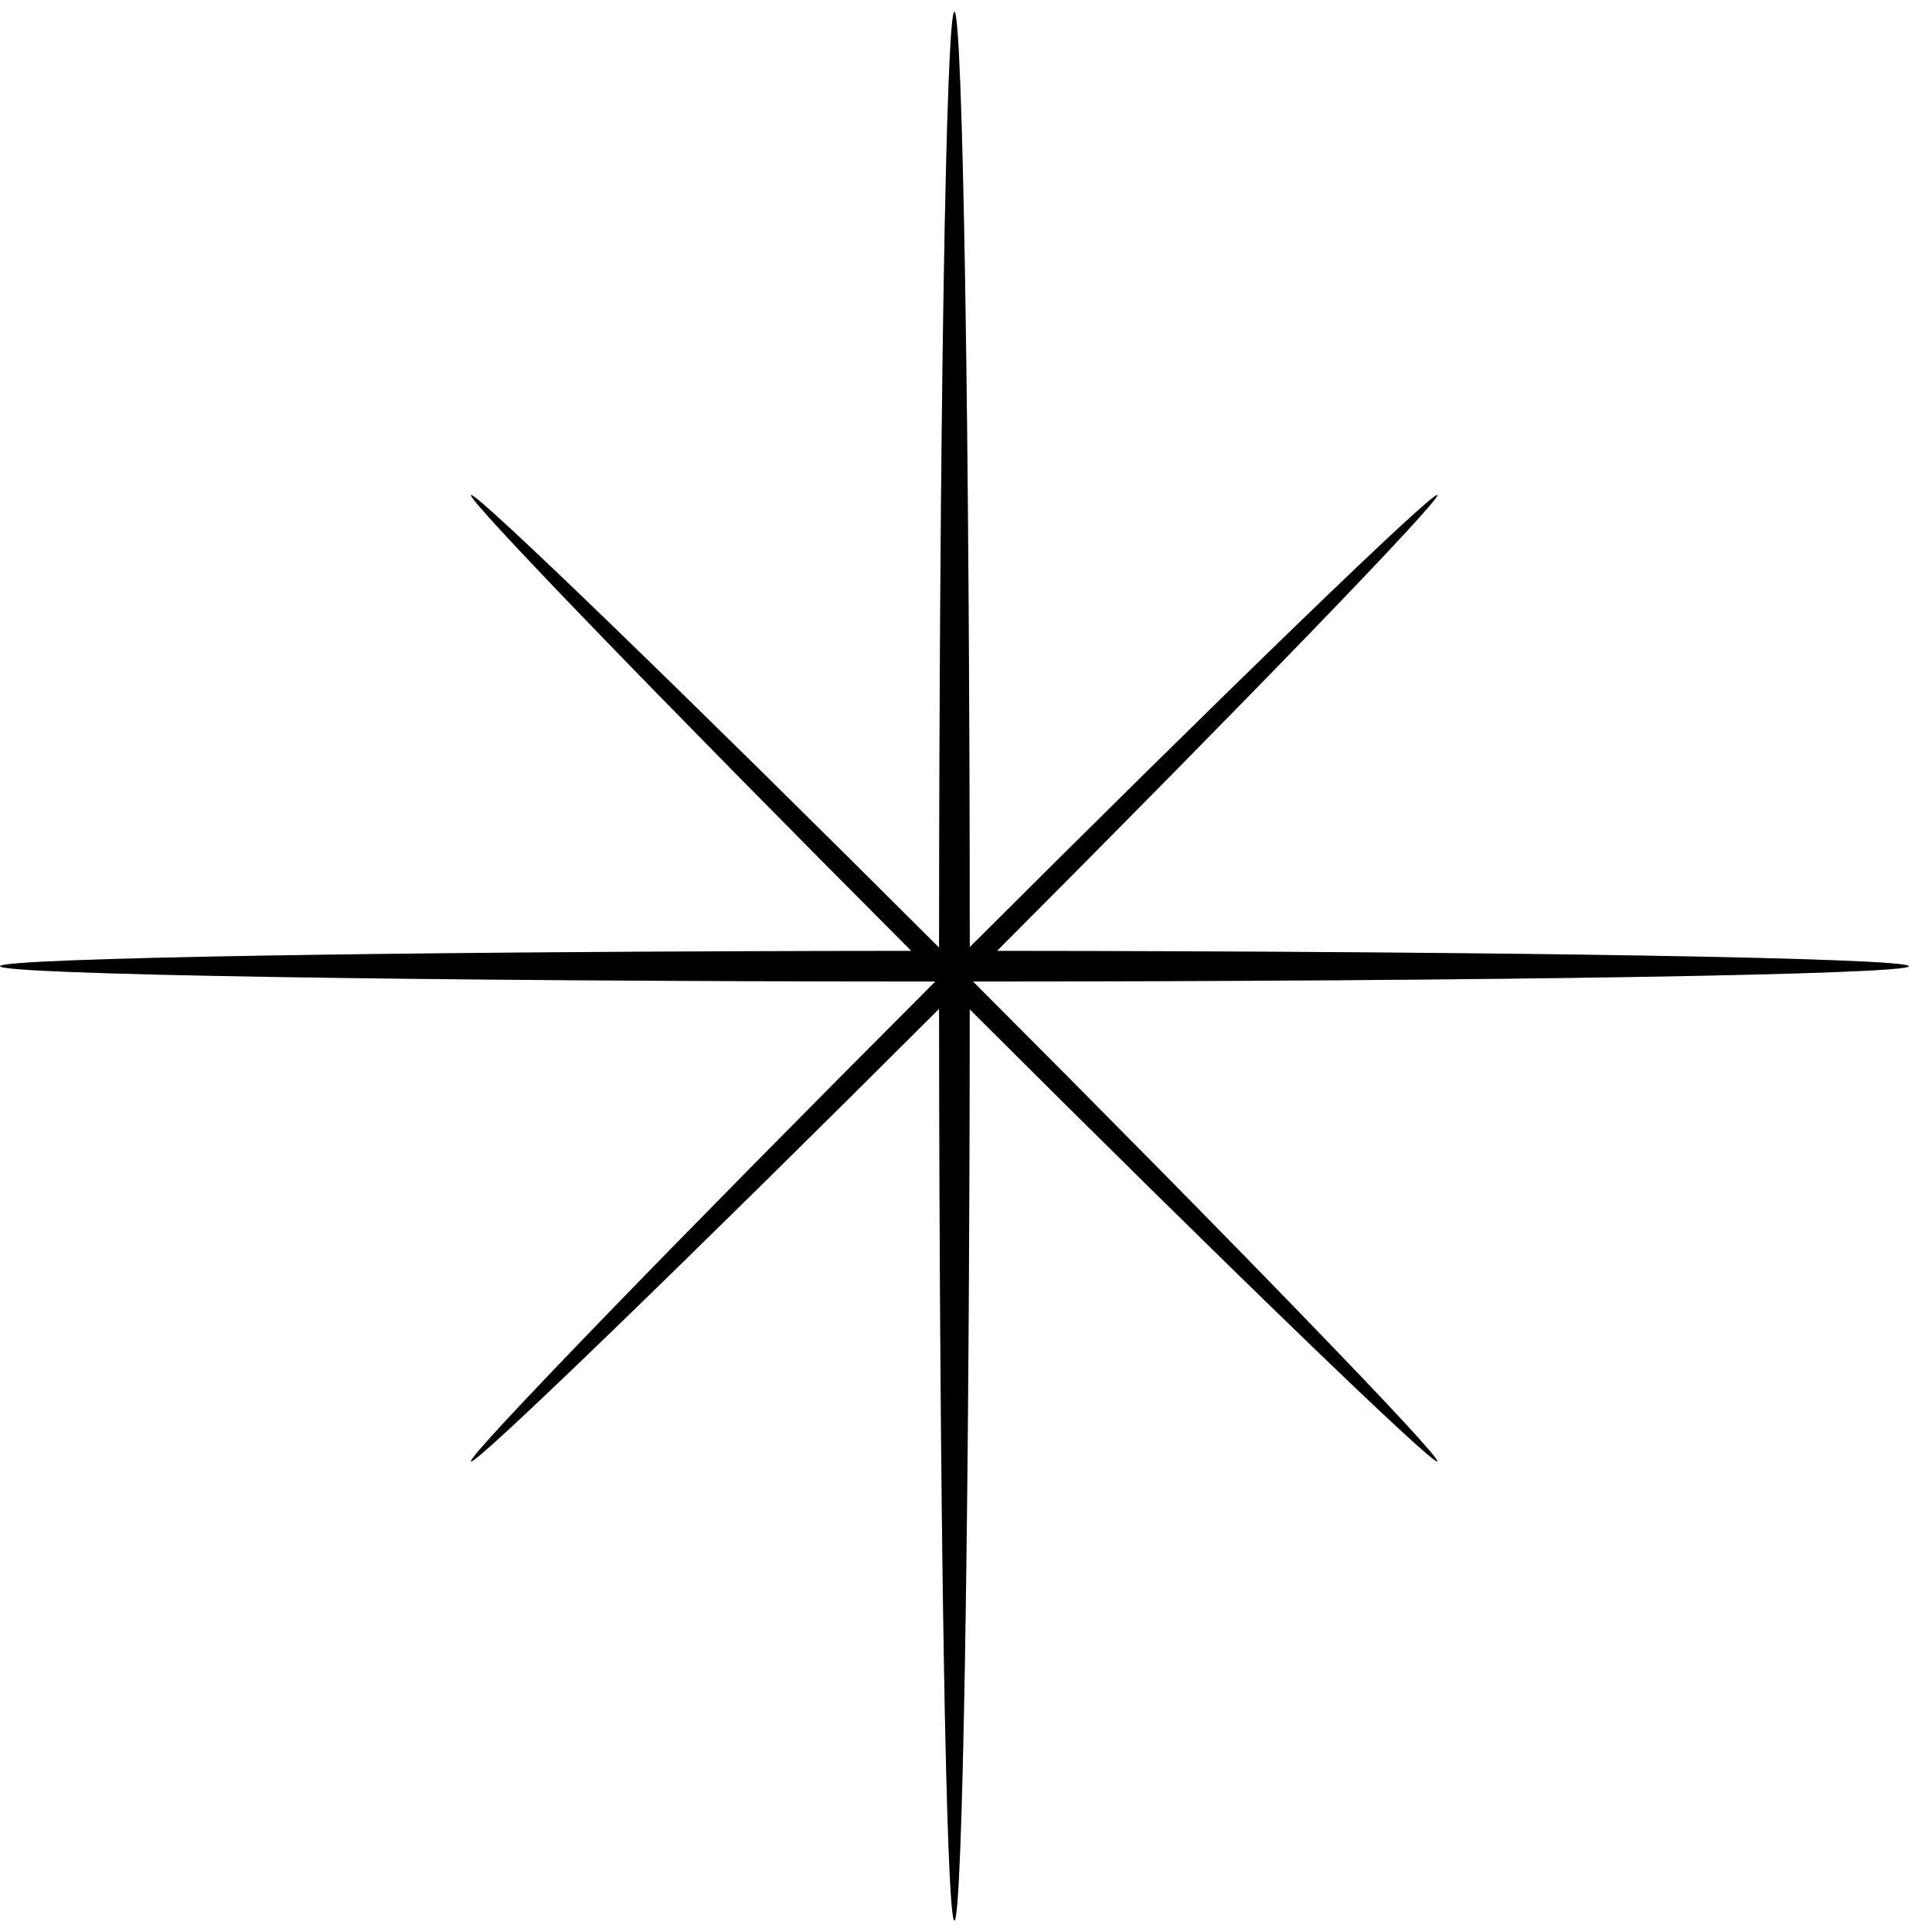 <svg class="w-10 h-10" viewBox="0 0 75 75" fill="none" xmlns="http://www.w3.org/2000/svg">
                  <path fill-rule="evenodd" clip-rule="evenodd" d="M37.773 38.103C57.902 38.097 74.101 37.833 74.101 37.508C74.101 37.188 58.399 36.927 38.704 36.913C48.417 27.178 55.959 19.375 55.799 19.216C55.638 19.054 47.593 26.835 37.646 36.767C37.64 16.647 37.375 0.458 37.05 0.458C36.725 0.458 36.461 16.657 36.455 36.786C26.499 26.846 18.444 19.054 18.282 19.216C18.123 19.375 25.665 27.178 35.377 36.913C15.691 36.927 0 37.188 0 37.508C0 37.833 16.189 38.097 36.309 38.103C26.151 48.269 18.118 56.569 18.282 56.733C18.444 56.895 26.5 49.104 36.455 39.163C36.469 58.857 36.73 74.558 37.05 74.558C37.37 74.558 37.631 58.867 37.645 39.182C47.592 49.114 55.638 56.895 55.799 56.733C55.964 56.569 47.93 48.269 37.773 38.103Z" fill="currentColor"/>
                  <path fill-rule="evenodd" clip-rule="evenodd" d="M37.773 38.103C57.902 38.097 74.101 37.833 74.101 37.508C74.101 37.188 58.399 36.927 38.704 36.913C48.417 27.178 55.959 19.375 55.799 19.216C55.638 19.054 47.593 26.835 37.646 36.767C37.64 16.647 37.375 0.458 37.05 0.458C36.725 0.458 36.461 16.657 36.455 36.786C26.499 26.846 18.444 19.054 18.282 19.216C18.123 19.375 25.665 27.178 35.377 36.913C15.691 36.927 0 37.188 0 37.508C0 37.833 16.189 38.097 36.309 38.103C26.151 48.269 18.118 56.569 18.282 56.733C18.444 56.895 26.5 49.104 36.455 39.163C36.469 58.857 36.73 74.558 37.05 74.558C37.37 74.558 37.631 58.867 37.645 39.182C47.592 49.114 55.638 56.895 55.799 56.733C55.964 56.569 47.93 48.269 37.773 38.103Z" fill="currentColor" fill-opacity="0.2"/>
                </svg>